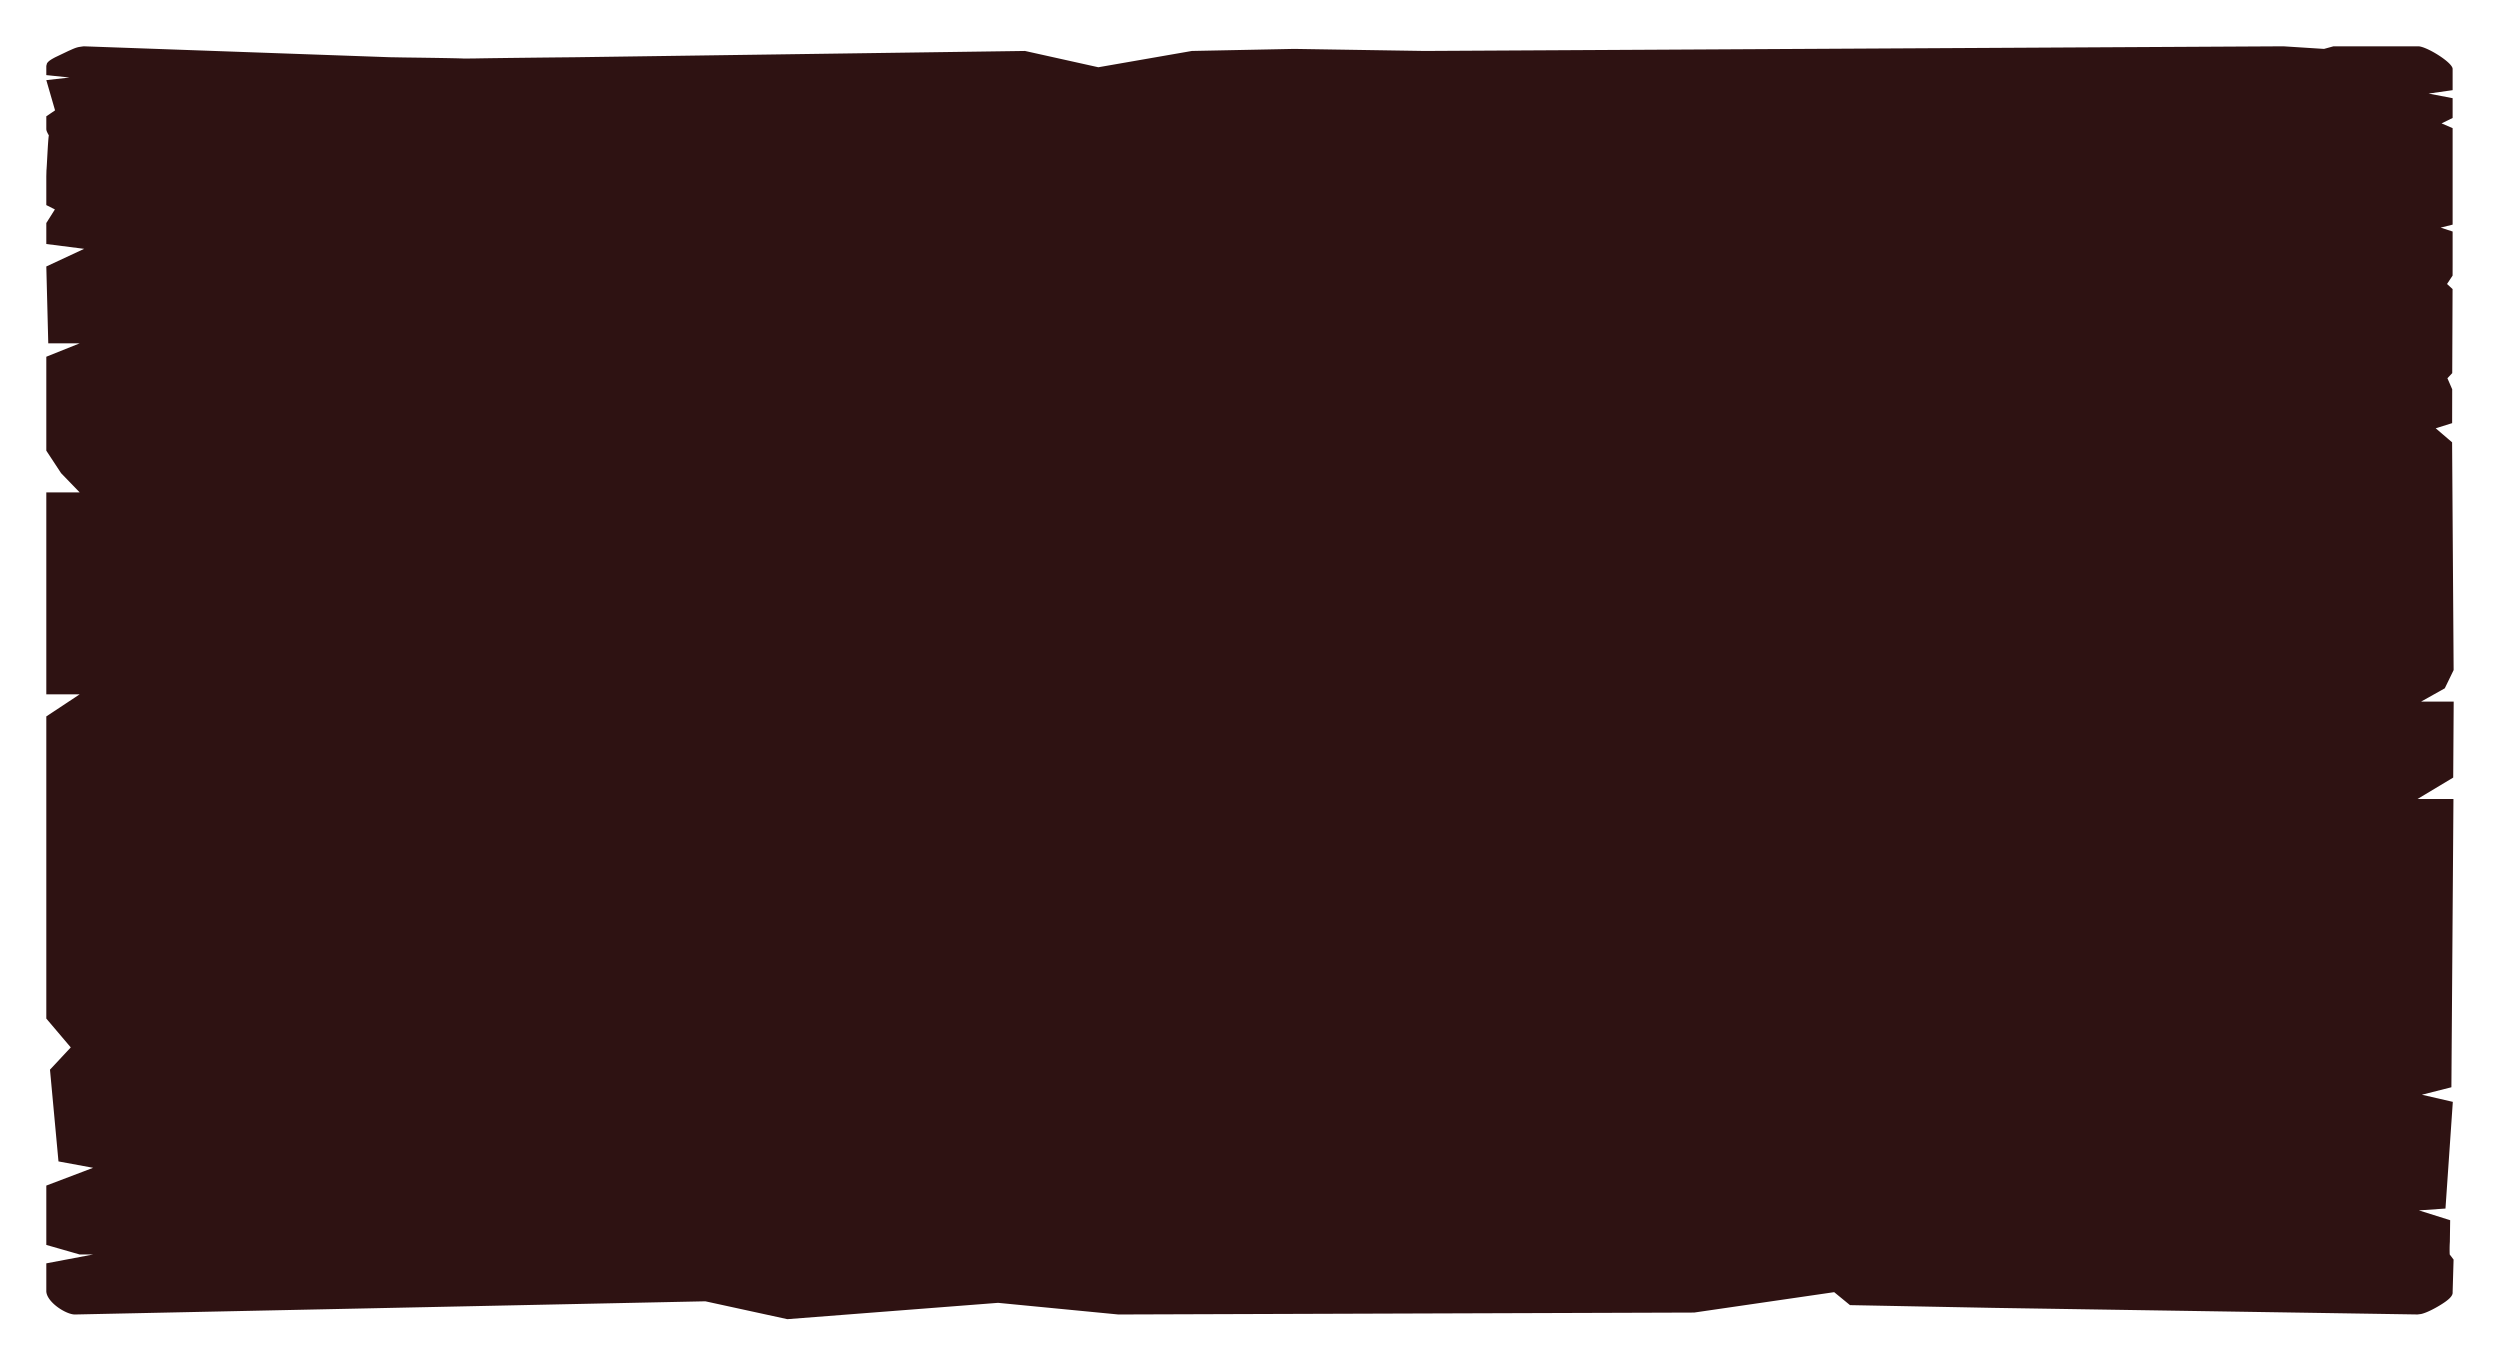 <svg xmlns="http://www.w3.org/2000/svg" xmlns:xlink="http://www.w3.org/1999/xlink" width="1619.635" height="884.632" viewBox="0 0 1619.635 884.632">
  <defs>
    <filter id="Path_39406" x="0" y="0" width="1619.635" height="884.632" filterUnits="userSpaceOnUse">
      <feOffset dy="5" input="SourceAlpha"/>
      <feGaussianBlur stdDeviation="10" result="blur"/>
      <feFlood flood-opacity="0.302"/>
      <feComposite operator="in" in2="blur"/>
      <feComposite in="SourceGraphic"/>
    </filter>
  </defs>
  <g id="Group_21457" data-name="Group 21457" transform="translate(30 25)">
    <g transform="matrix(1, 0, 0, 1, -30, -25)" filter="url(#Path_39406)">
      <path id="Path_39406-2" data-name="Path 39406" d="M1557.057,782.72a76.345,76.345,0,0,1,.092-8.163l.2-14.036-20.265-6.375,17.23-1.183,4.757-69.123-20.049-4.618,19.128-4.836,1.324-186.755H1536.21l23.113-13.882.312-49.217h-21.121l15.343-8.6,5.737-11.822-.989-147.547-10.623-9.1,10.647-3.325.043-21.934-3.1-7.158,3.121-3.324.217-54.462-3.592-3.274,3.61-5.46.015-7.492V119.991l-7.759-2.523,7.759-1.941V53.02l-7.165-3.081,7.165-3.518V33.609l-15.59-2.986,15.59-2.209V14.645c0-4.187-17.01-14.645-22.275-14.645h-54.92l-6.121,1.682L1449.331,0,892.892,3.012l-84.441-1.33-66.275,1.33L681.561,13.57,634.052,3.012,342.98,7.077c-.3,0-1.556.014-3.491.036-7.322.073-44.681.45-61.03.742-4.073.049-6.92.08-7.777.087-1.729-.113-8.321-.315-38.892-.709-5.037-.092-8.656-.156-9.155-.156L24.269,0c-.144,0-2.581.362-2.662.375C18.98.765,16.62,2.03,14.315,3.012l-8.569,4.1c-1.906,1.04-4.393,2.3-5.332,4.02L0,12.69v5.963l15.074,1.574L0,21.909,5.67,41.5,0,45.351v8.425l.131.818a15.6,15.6,0,0,0,1.524,3.087C1.1,59.762.294,79.442.1,80.268l-.1,4v18.6l5.563,2.807L0,114.5v13.58l24.527,3.13L0,142.632,1.27,192.438H21.607L0,201.112v60.853l9.594,14.6,12.012,12.42H0V419.83H21.607L0,434.135V629.879l15.847,18.689L2.379,662.986,7.885,722.43l22.441,4.137L0,738.079v38.447l21.605,6.194h8.719L0,788.468V806.24C-.165,813.265,12.566,821.6,18.5,821.6l408.478-8.543,53.1,11.571,136.517-10.575,77.925,7.545,373.025-1.247,90.737-13.215,10.246,8.4,92.855,1.779s274.7,4.278,274.827,4.272l2.3-.3c.7-.133,4.568-1.027,12.11-5.582,6.033-3.641,8.6-6.27,8.32-8.576l.618-21.1Z" transform="translate(30 25)" fill="#2e1212"/>
    </g>
  </g>
</svg>
